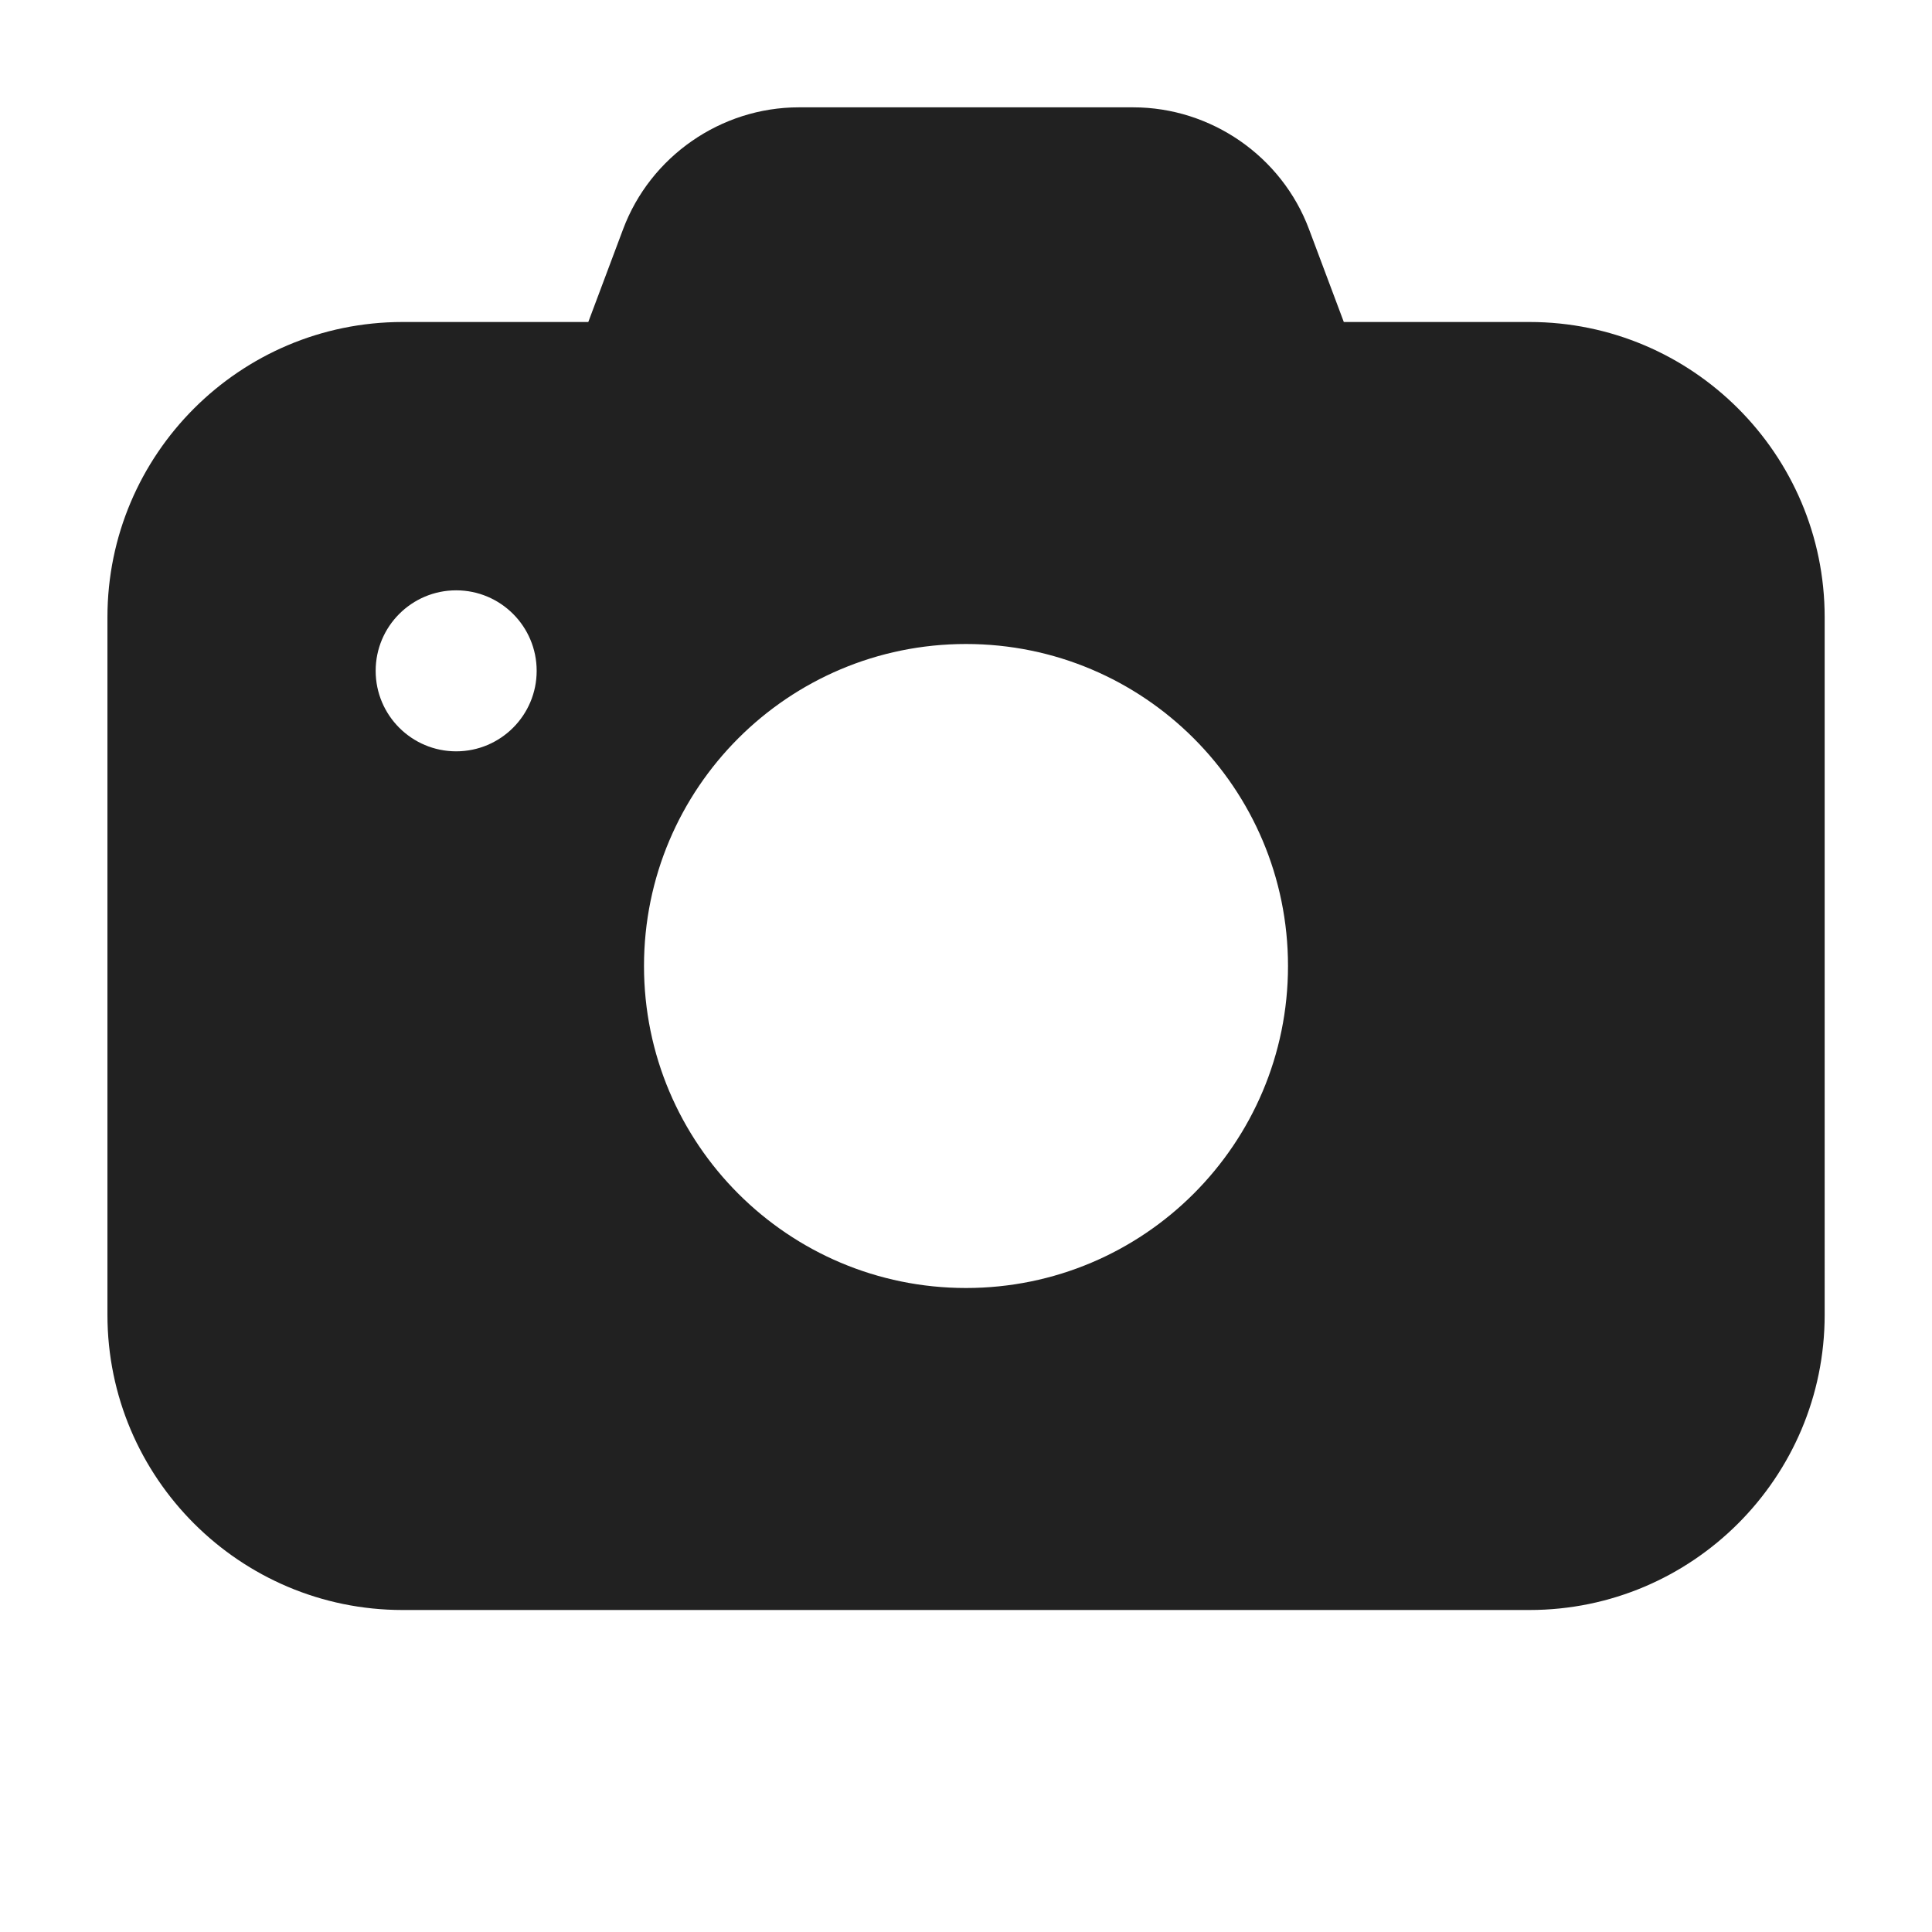 <svg xmlns="http://www.w3.org/2000/svg" height="18" width="18" viewBox="0 0 18 18"><title>camera</title><g fill="#212121" class="nc-icon-wrapper"><path d="M14.25,3h-1.73l-.324-.864c-.254-.68-.913-1.136-1.639-1.136h-3.114c-.726,0-1.384,.457-1.638,1.136l-.324,.864h-1.73c-1.517,0-2.75,1.233-2.75,2.75v6.5c0,1.517,1.233,2.75,2.75,2.75H14.25c1.517,0,2.75-1.233,2.75-2.75V5.75c0-1.517-1.233-2.75-2.75-2.75ZM4.25,7c-.414,0-.75-.336-.75-.75s.336-.75,.75-.75,.75,.336,.75,.75-.336,.75-.75,.75Zm4.75,5c-1.657,0-3-1.343-3-3s1.343-3,3-3,3,1.343,3,3-1.343,3-3,3Z" fill="#212121"></path></g></svg>